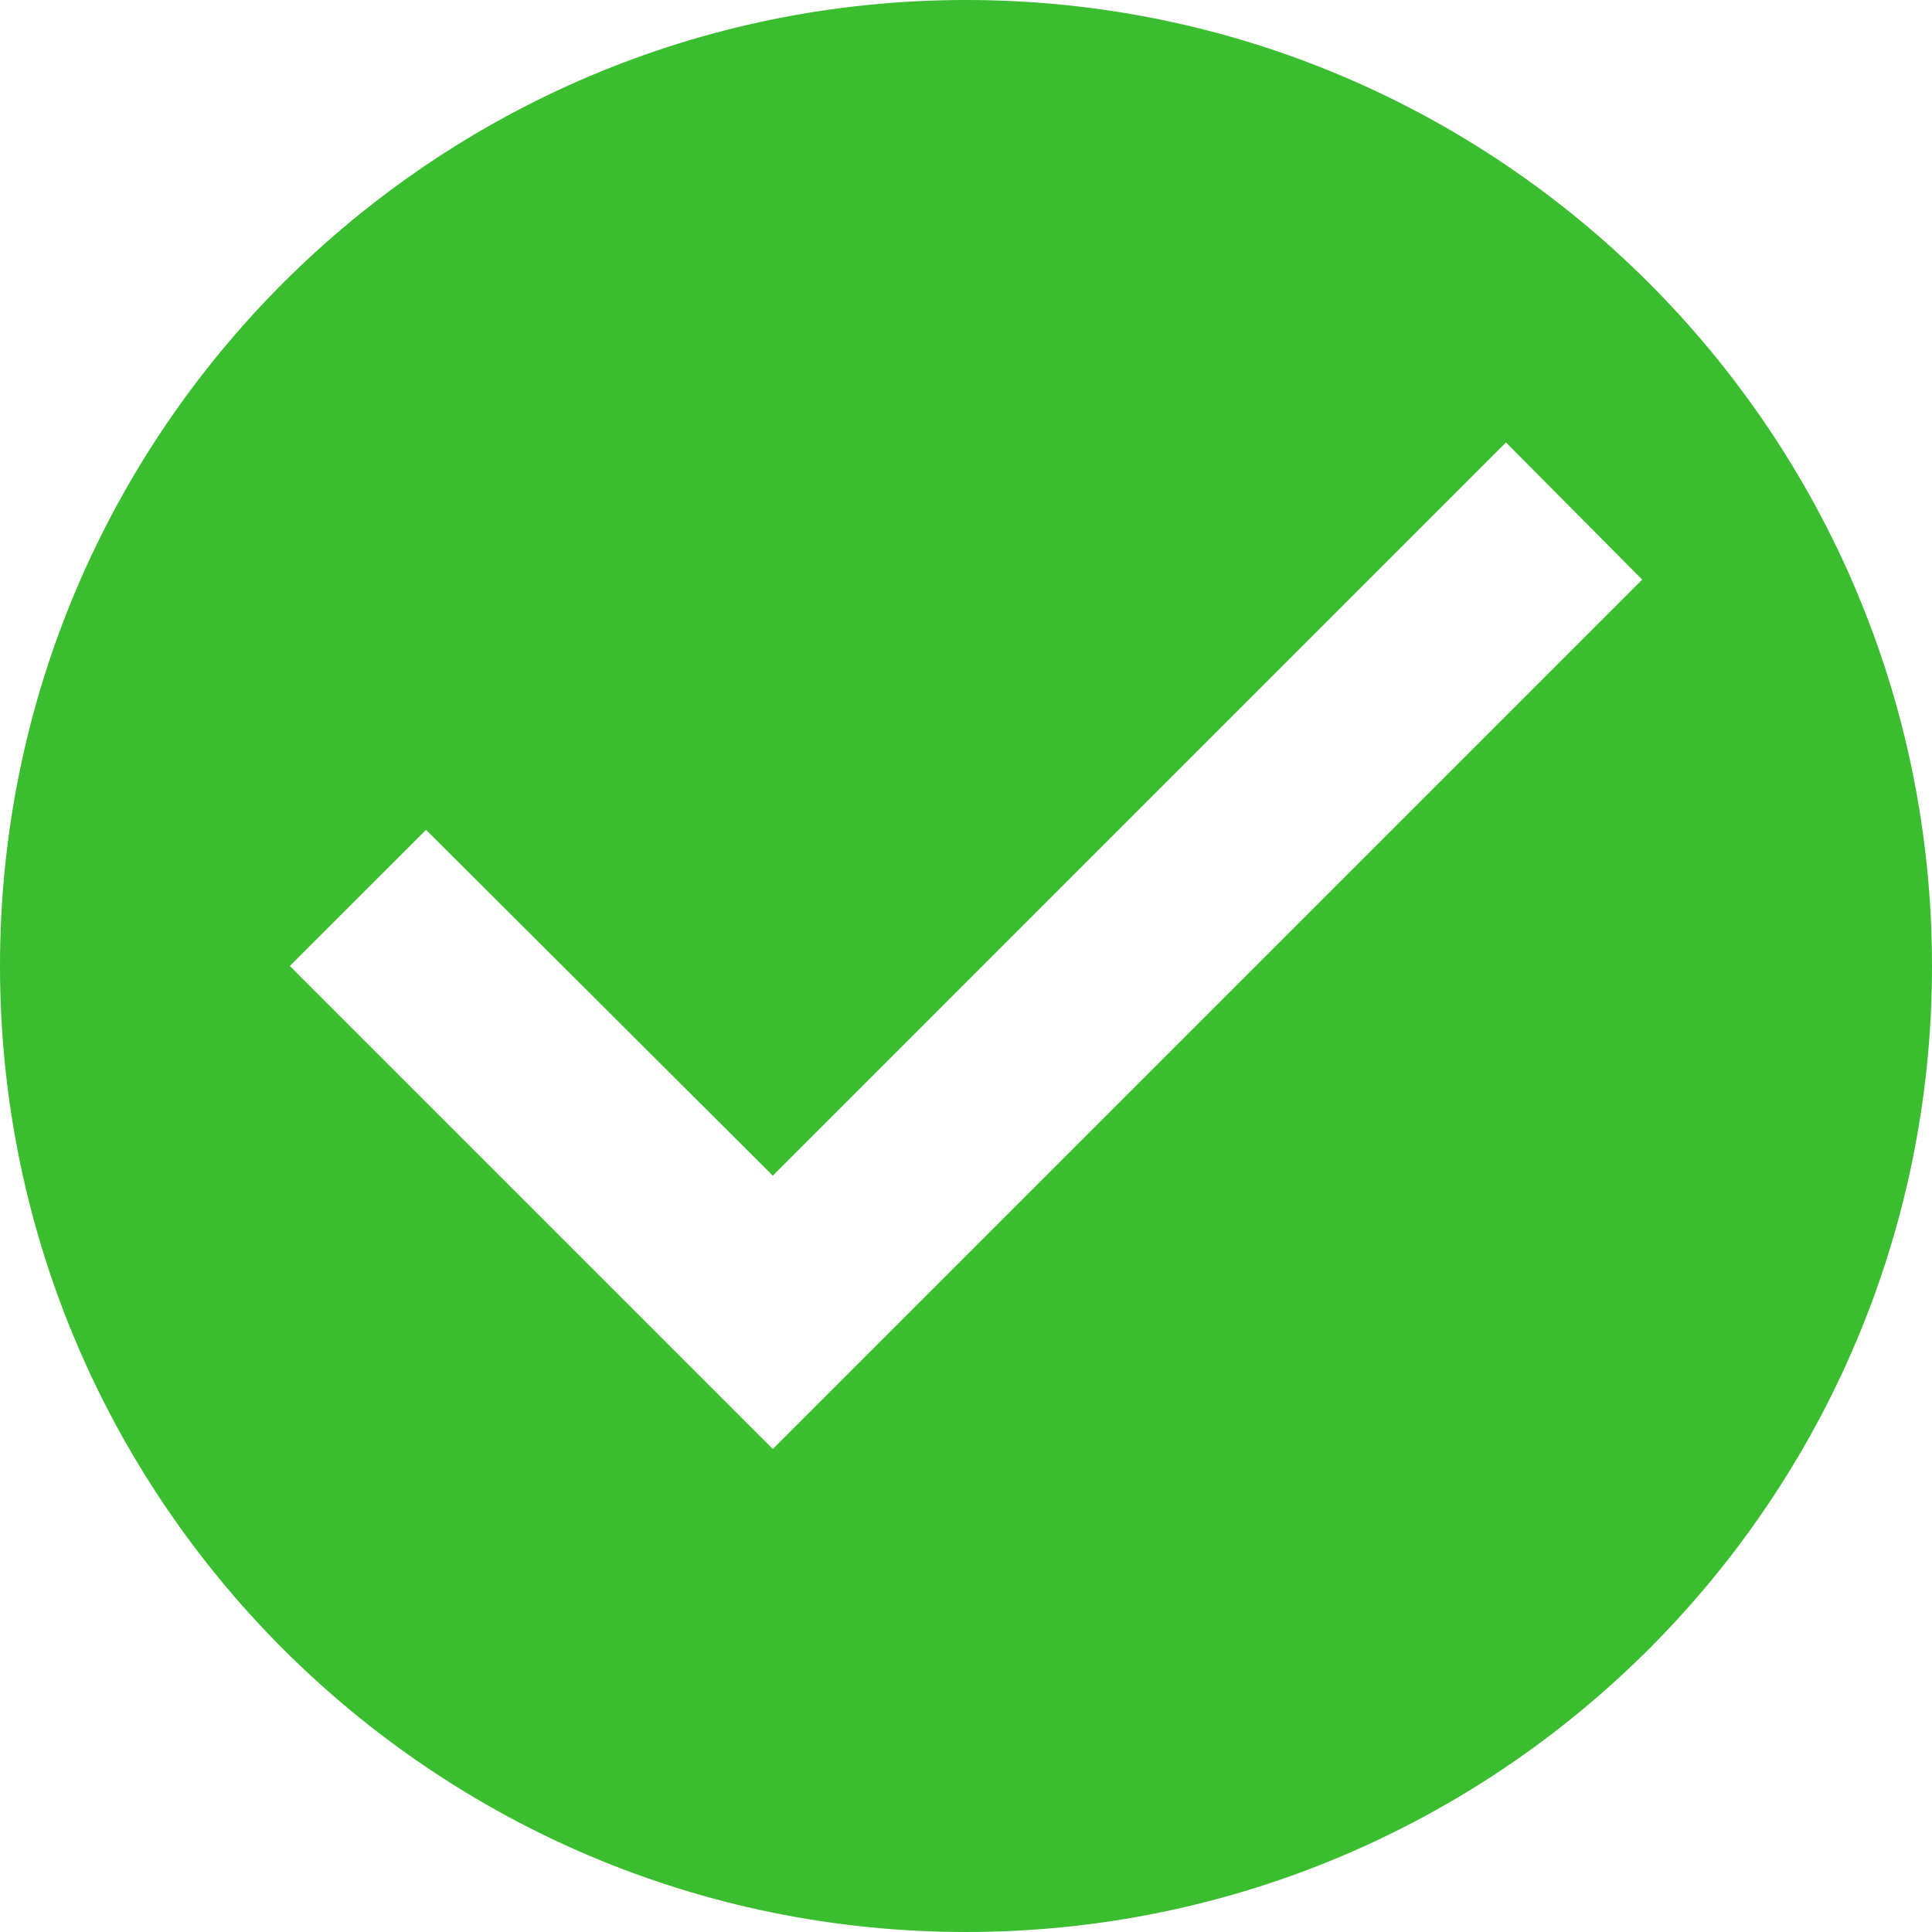 <svg width="37" height="37" viewBox="0 0 37 37" fill="none" xmlns="http://www.w3.org/2000/svg">
<path d="M18.5 0C8.288 0 0 8.288 0 18.5C0 28.712 8.288 37 18.5 37C28.712 37 37 28.712 37 18.5C37 8.288 28.712 0 18.5 0ZM14.8 27.75L5.55 18.5L8.159 15.892L14.8 22.515L28.841 8.473L31.45 11.1L14.8 27.75Z" fill="#3ABD2E"/>
</svg>
